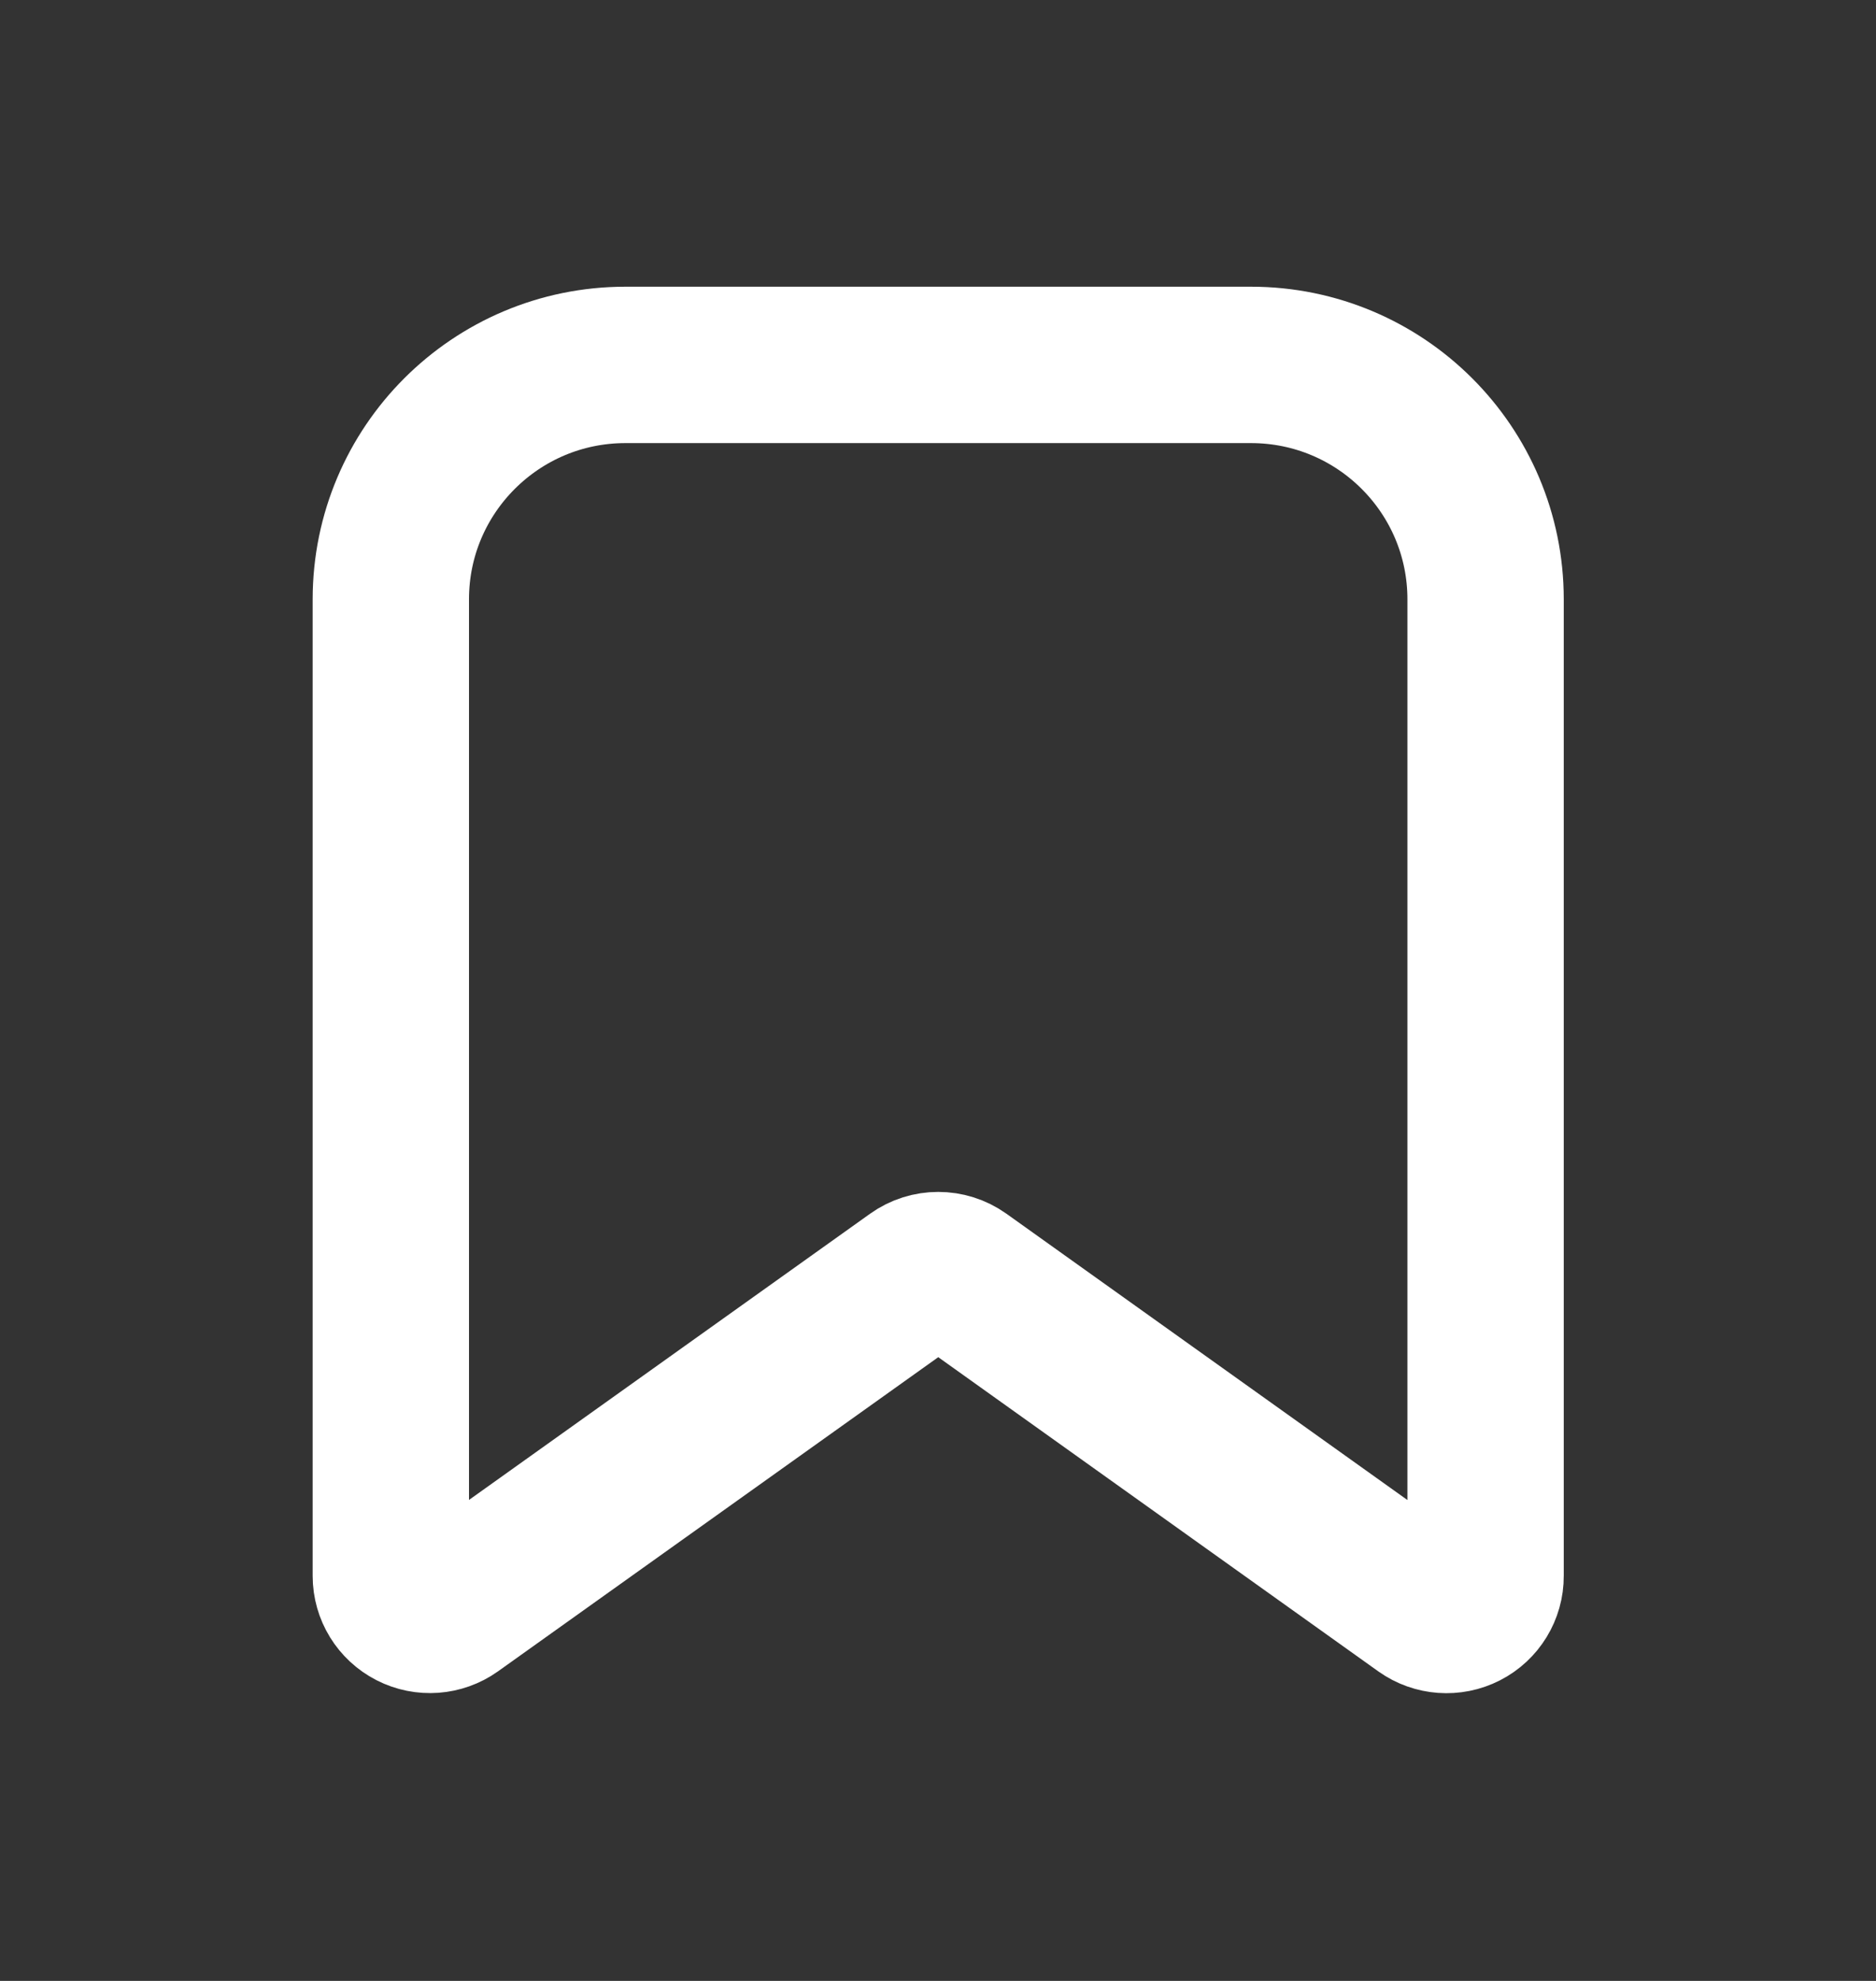 <svg width="18" height="19" viewBox="0 0 18 19" fill="none" xmlns="http://www.w3.org/2000/svg">
<rect x="0" y="0" width="18" height="19" fill="#333333" stroke="none"/>
<path fill-rule="evenodd" clip-rule="evenodd" d="M3.75 15.116V5.748C3.75 4.507 4.758 3.5 6.001 3.5H12.003C13.247 3.5 14.254 4.507 14.254 5.748V15.116C14.255 15.256 14.176 15.385 14.051 15.449C13.926 15.513 13.775 15.502 13.661 15.421L9.221 12.252C9.09 12.159 8.914 12.159 8.784 12.252L4.343 15.42C4.229 15.501 4.079 15.512 3.954 15.448C3.829 15.384 3.75 15.256 3.75 15.116Z" stroke="#fff" stroke-width="1.5" stroke-linecap="round" stroke-linejoin="round"/>
</svg>
